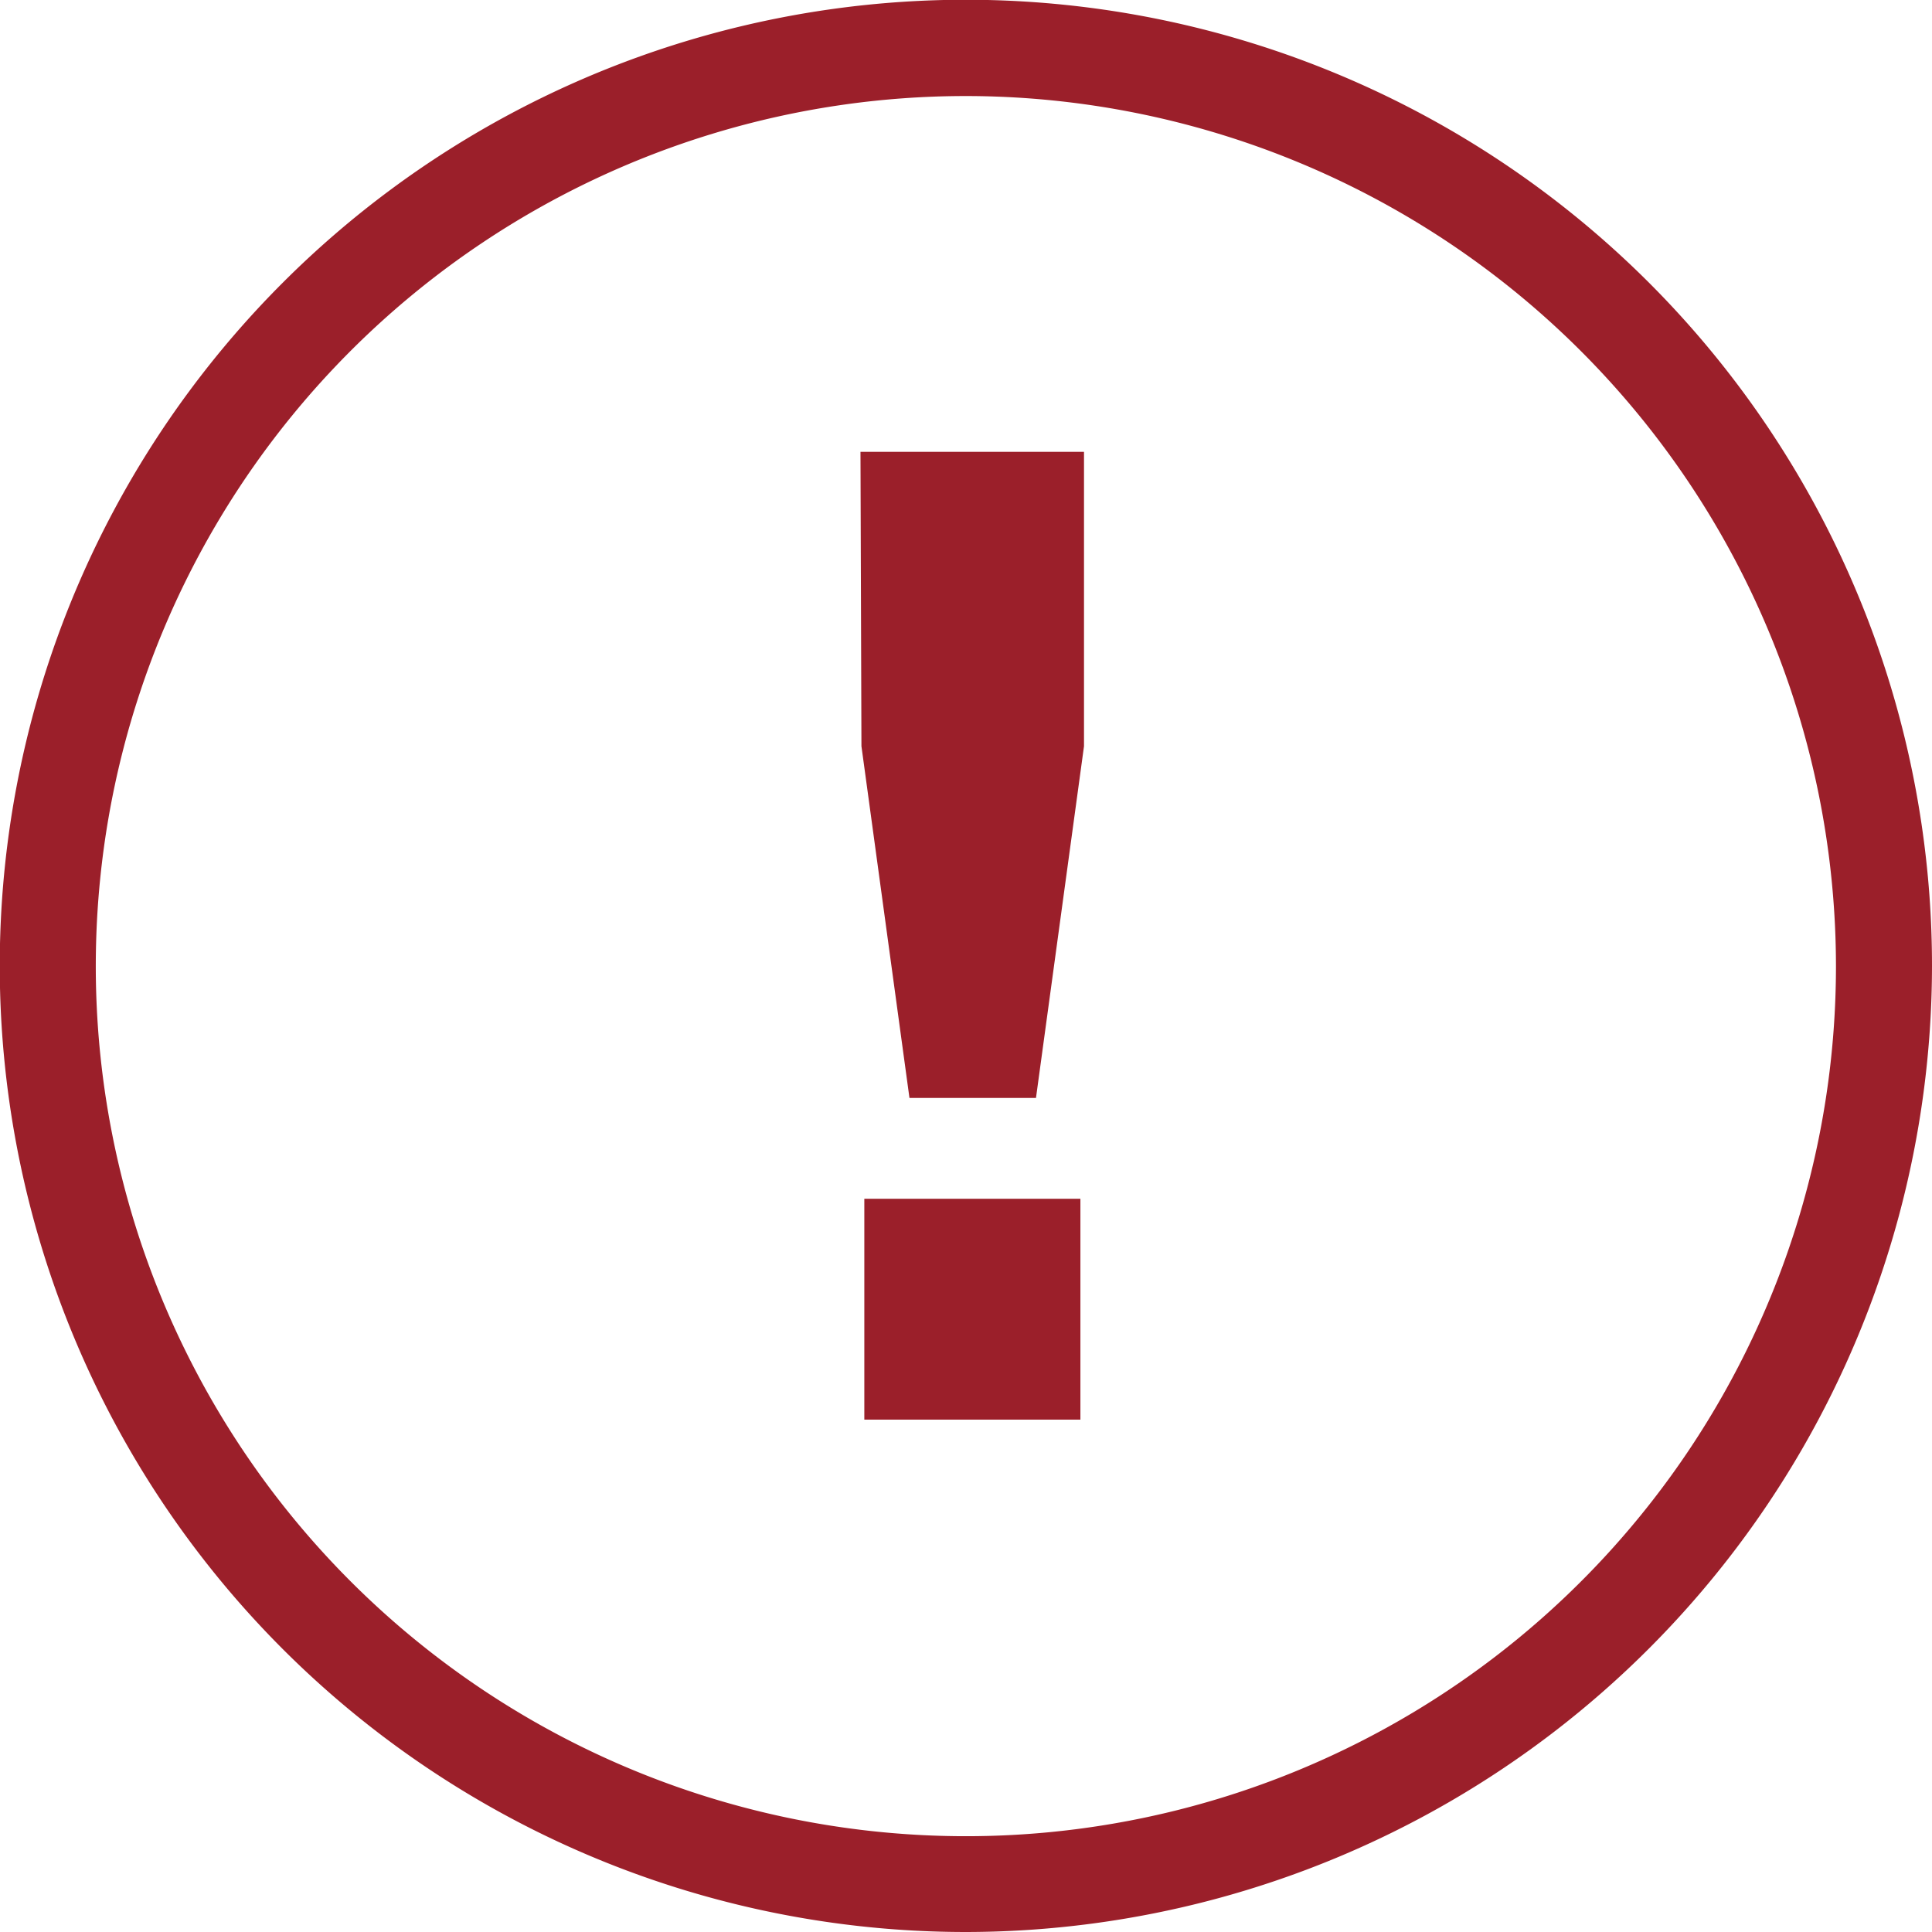 <svg id="OBJECTS" xmlns="http://www.w3.org/2000/svg" viewBox="0 0 80.47 80.47"><defs><style>.cls-1{fill:#9b1f2a;}</style></defs><path class="cls-1" d="M40.24,80.47A40.24,40.24,0,1,1,80.47,40.24,40.28,40.28,0,0,1,40.24,80.47ZM40.24,4A36.24,36.24,0,1,0,76.47,40.24,36.27,36.27,0,0,0,40.24,4Z"/><path class="cls-1" d="M35.84,18.82h9.31V31.08l-2,14.65H37.88l-2-14.65ZM45,49.93v9.2H36v-9.2Z"/></svg>